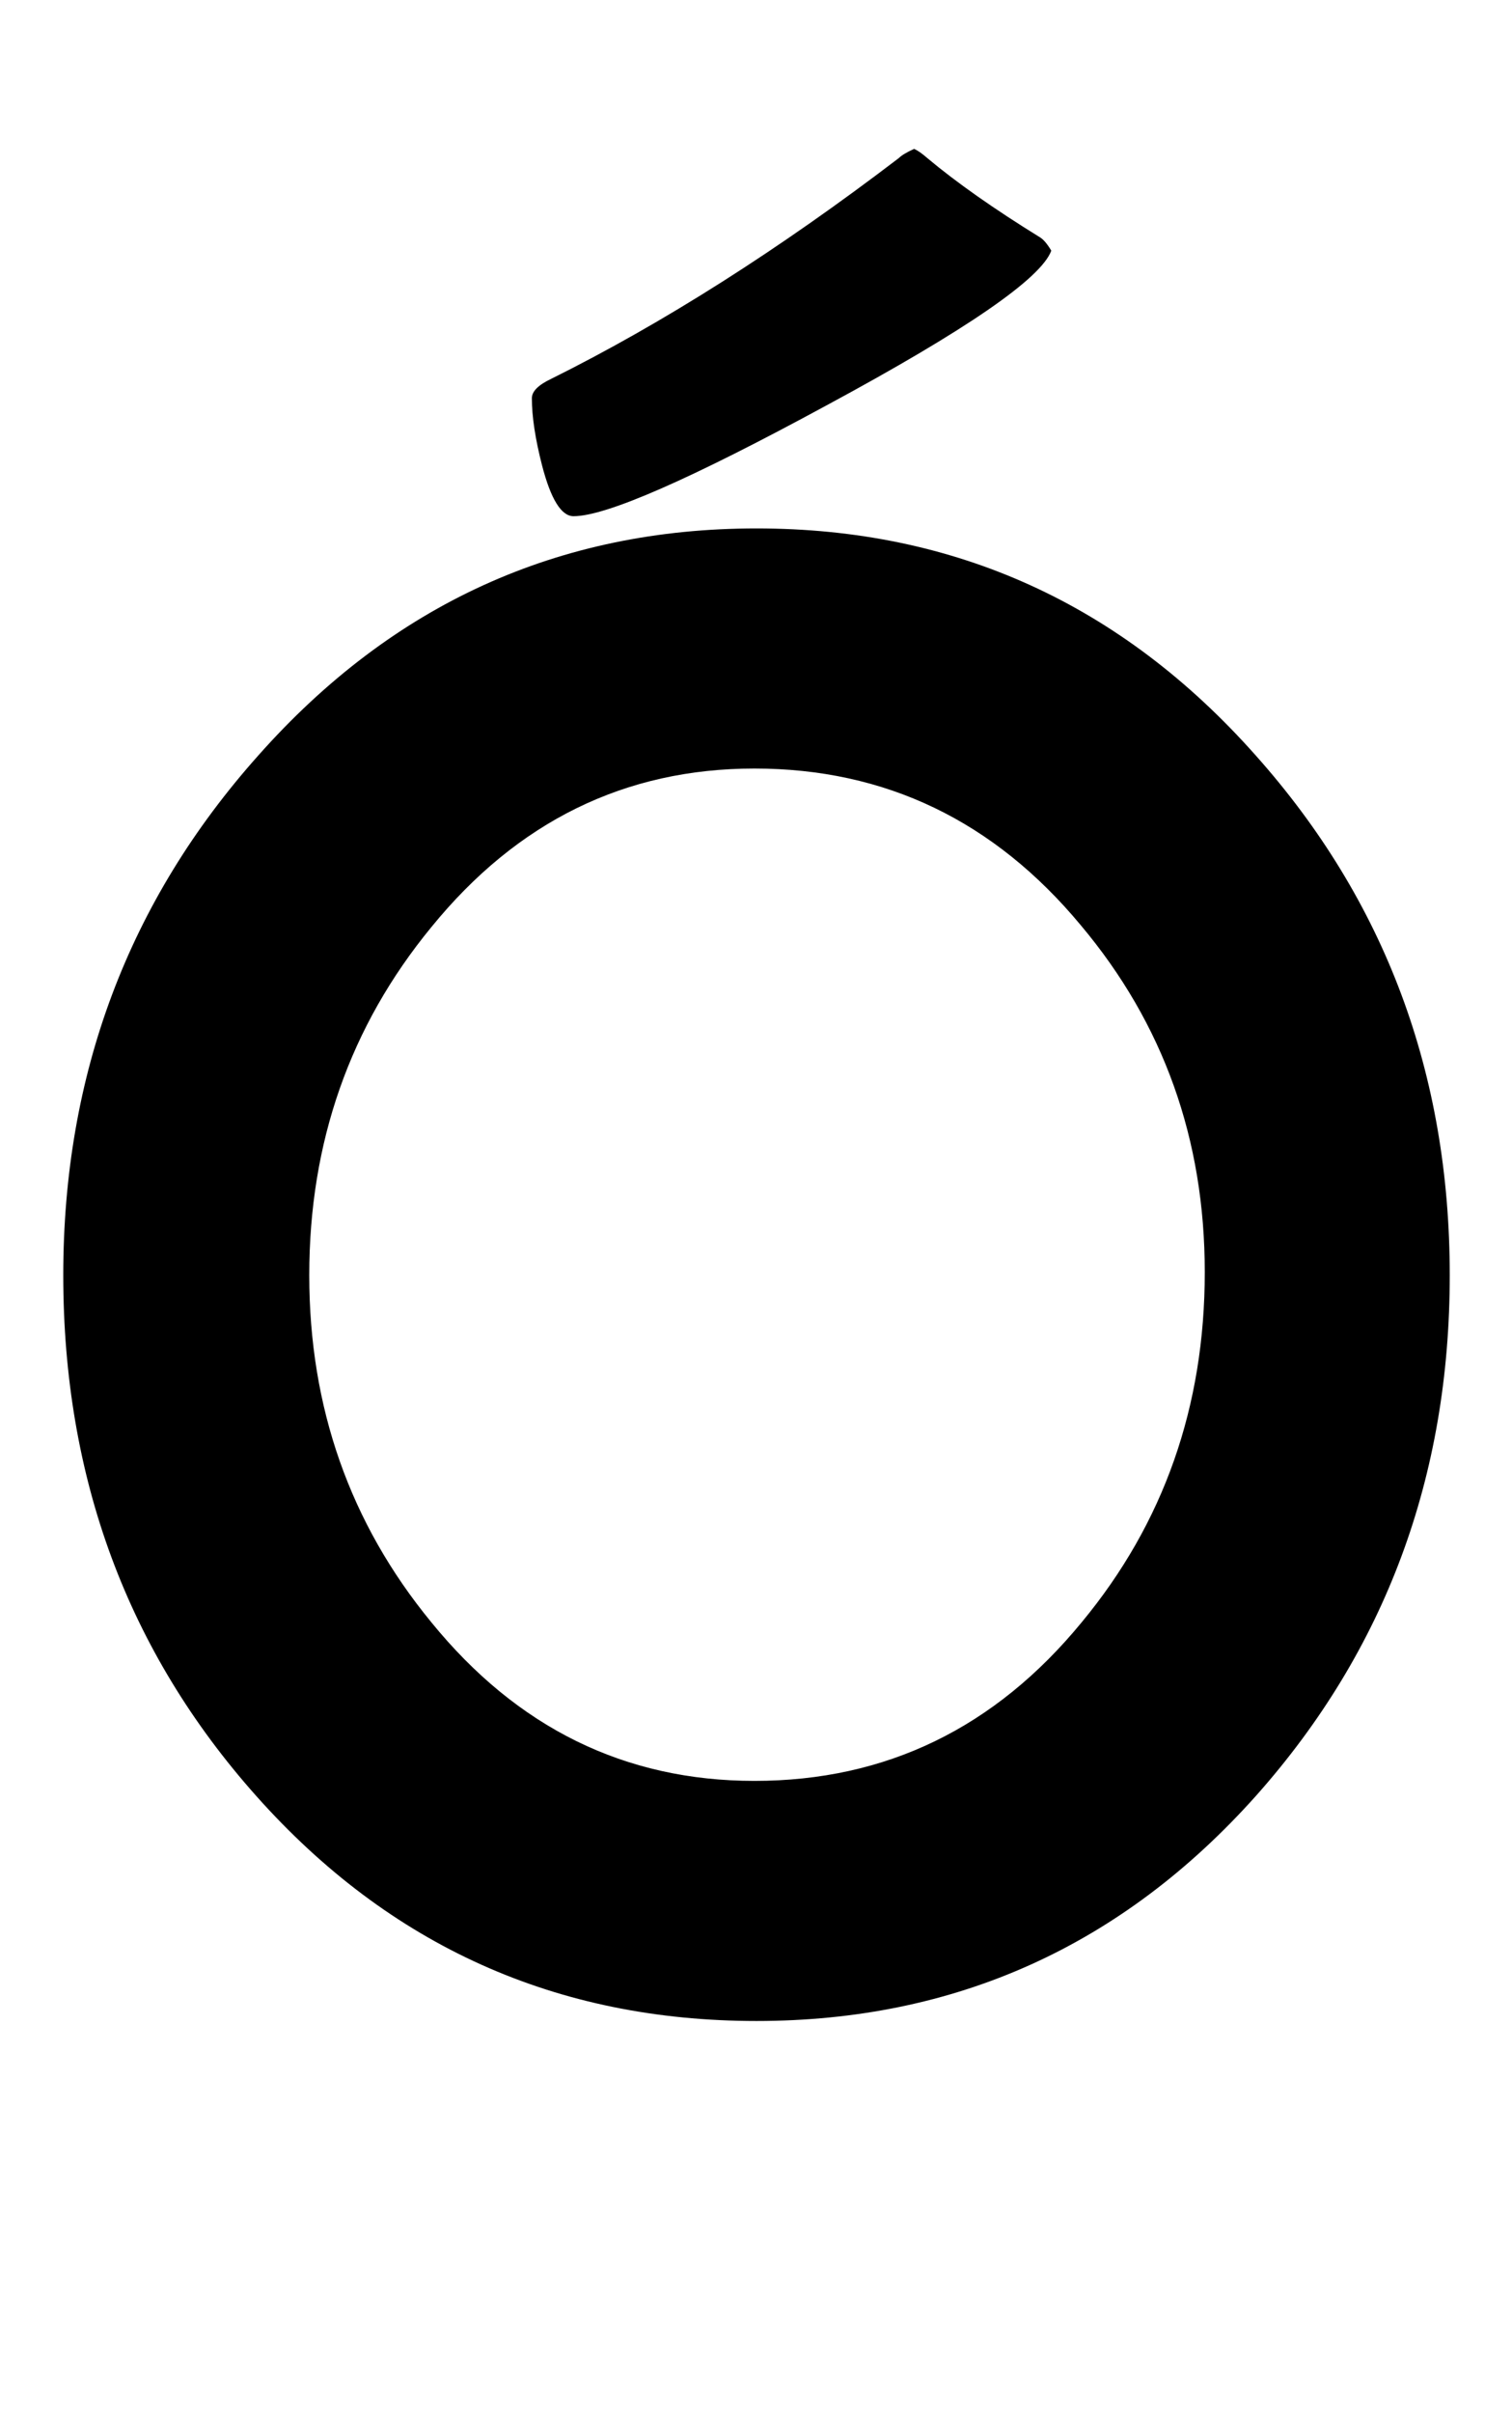 <?xml version="1.0" encoding="utf-8"?>
<!-- Generator: Adobe Illustrator 16.0.2, SVG Export Plug-In . SVG Version: 6.00 Build 0)  -->
<!DOCTYPE svg PUBLIC "-//W3C//DTD SVG 1.1//EN" "http://www.w3.org/Graphics/SVG/1.1/DTD/svg11.dtd">
<svg version="1.1" id="Layer_1" xmlns="http://www.w3.org/2000/svg" xmlns:xlink="http://www.w3.org/1999/xlink" x="0px" y="0px"
	 width="138px" height="220px" viewBox="0 0 138 220" enable-background="new 0 0 138 220" xml:space="preserve">
<path d="M132.318,116.279c0,18.369-5.876,34.172-17.627,47.407c-12.246,13.73-27.461,20.596-45.645,20.596
	c-18.246,0-33.461-6.833-45.645-20.503c-11.752-13.174-17.627-29.006-17.627-47.5c0-18.307,5.938-34.109,17.813-47.407
	c12.246-13.792,27.398-20.688,45.459-20.688c18.121,0,33.306,6.897,45.552,20.688C126.411,82.108,132.318,97.91,132.318,116.279z
	 M109.959,116.001c0-12.122-3.773-22.667-11.318-31.636c-7.917-9.524-17.844-14.287-29.78-14.287
	c-11.814,0-21.648,4.824-29.502,14.473c-7.422,9.031-11.133,19.607-11.133,31.729c0,12.061,3.711,22.606,11.133,31.636
	c7.854,9.648,17.688,14.473,29.502,14.473c11.998,0,21.956-4.824,29.873-14.473C106.217,138.886,109.959,128.247,109.959,116.001z
	 M95.951,22.856c-0.928,2.537-7.763,7.236-20.503,14.102C63.016,43.7,55.316,47.07,52.347,47.07c-1.113,0-2.073-1.545-2.876-4.639
	c-0.619-2.412-0.928-4.453-0.928-6.123c0-0.618,0.587-1.206,1.763-1.763c10.205-5.071,20.781-11.782,31.729-20.132
	c0.247-0.247,0.71-0.525,1.392-0.835c0.309,0.125,0.71,0.403,1.206,0.835c2.659,2.227,6.091,4.639,10.298,7.236
	C95.239,21.836,95.58,22.239,95.951,22.856z"/>
</svg>
